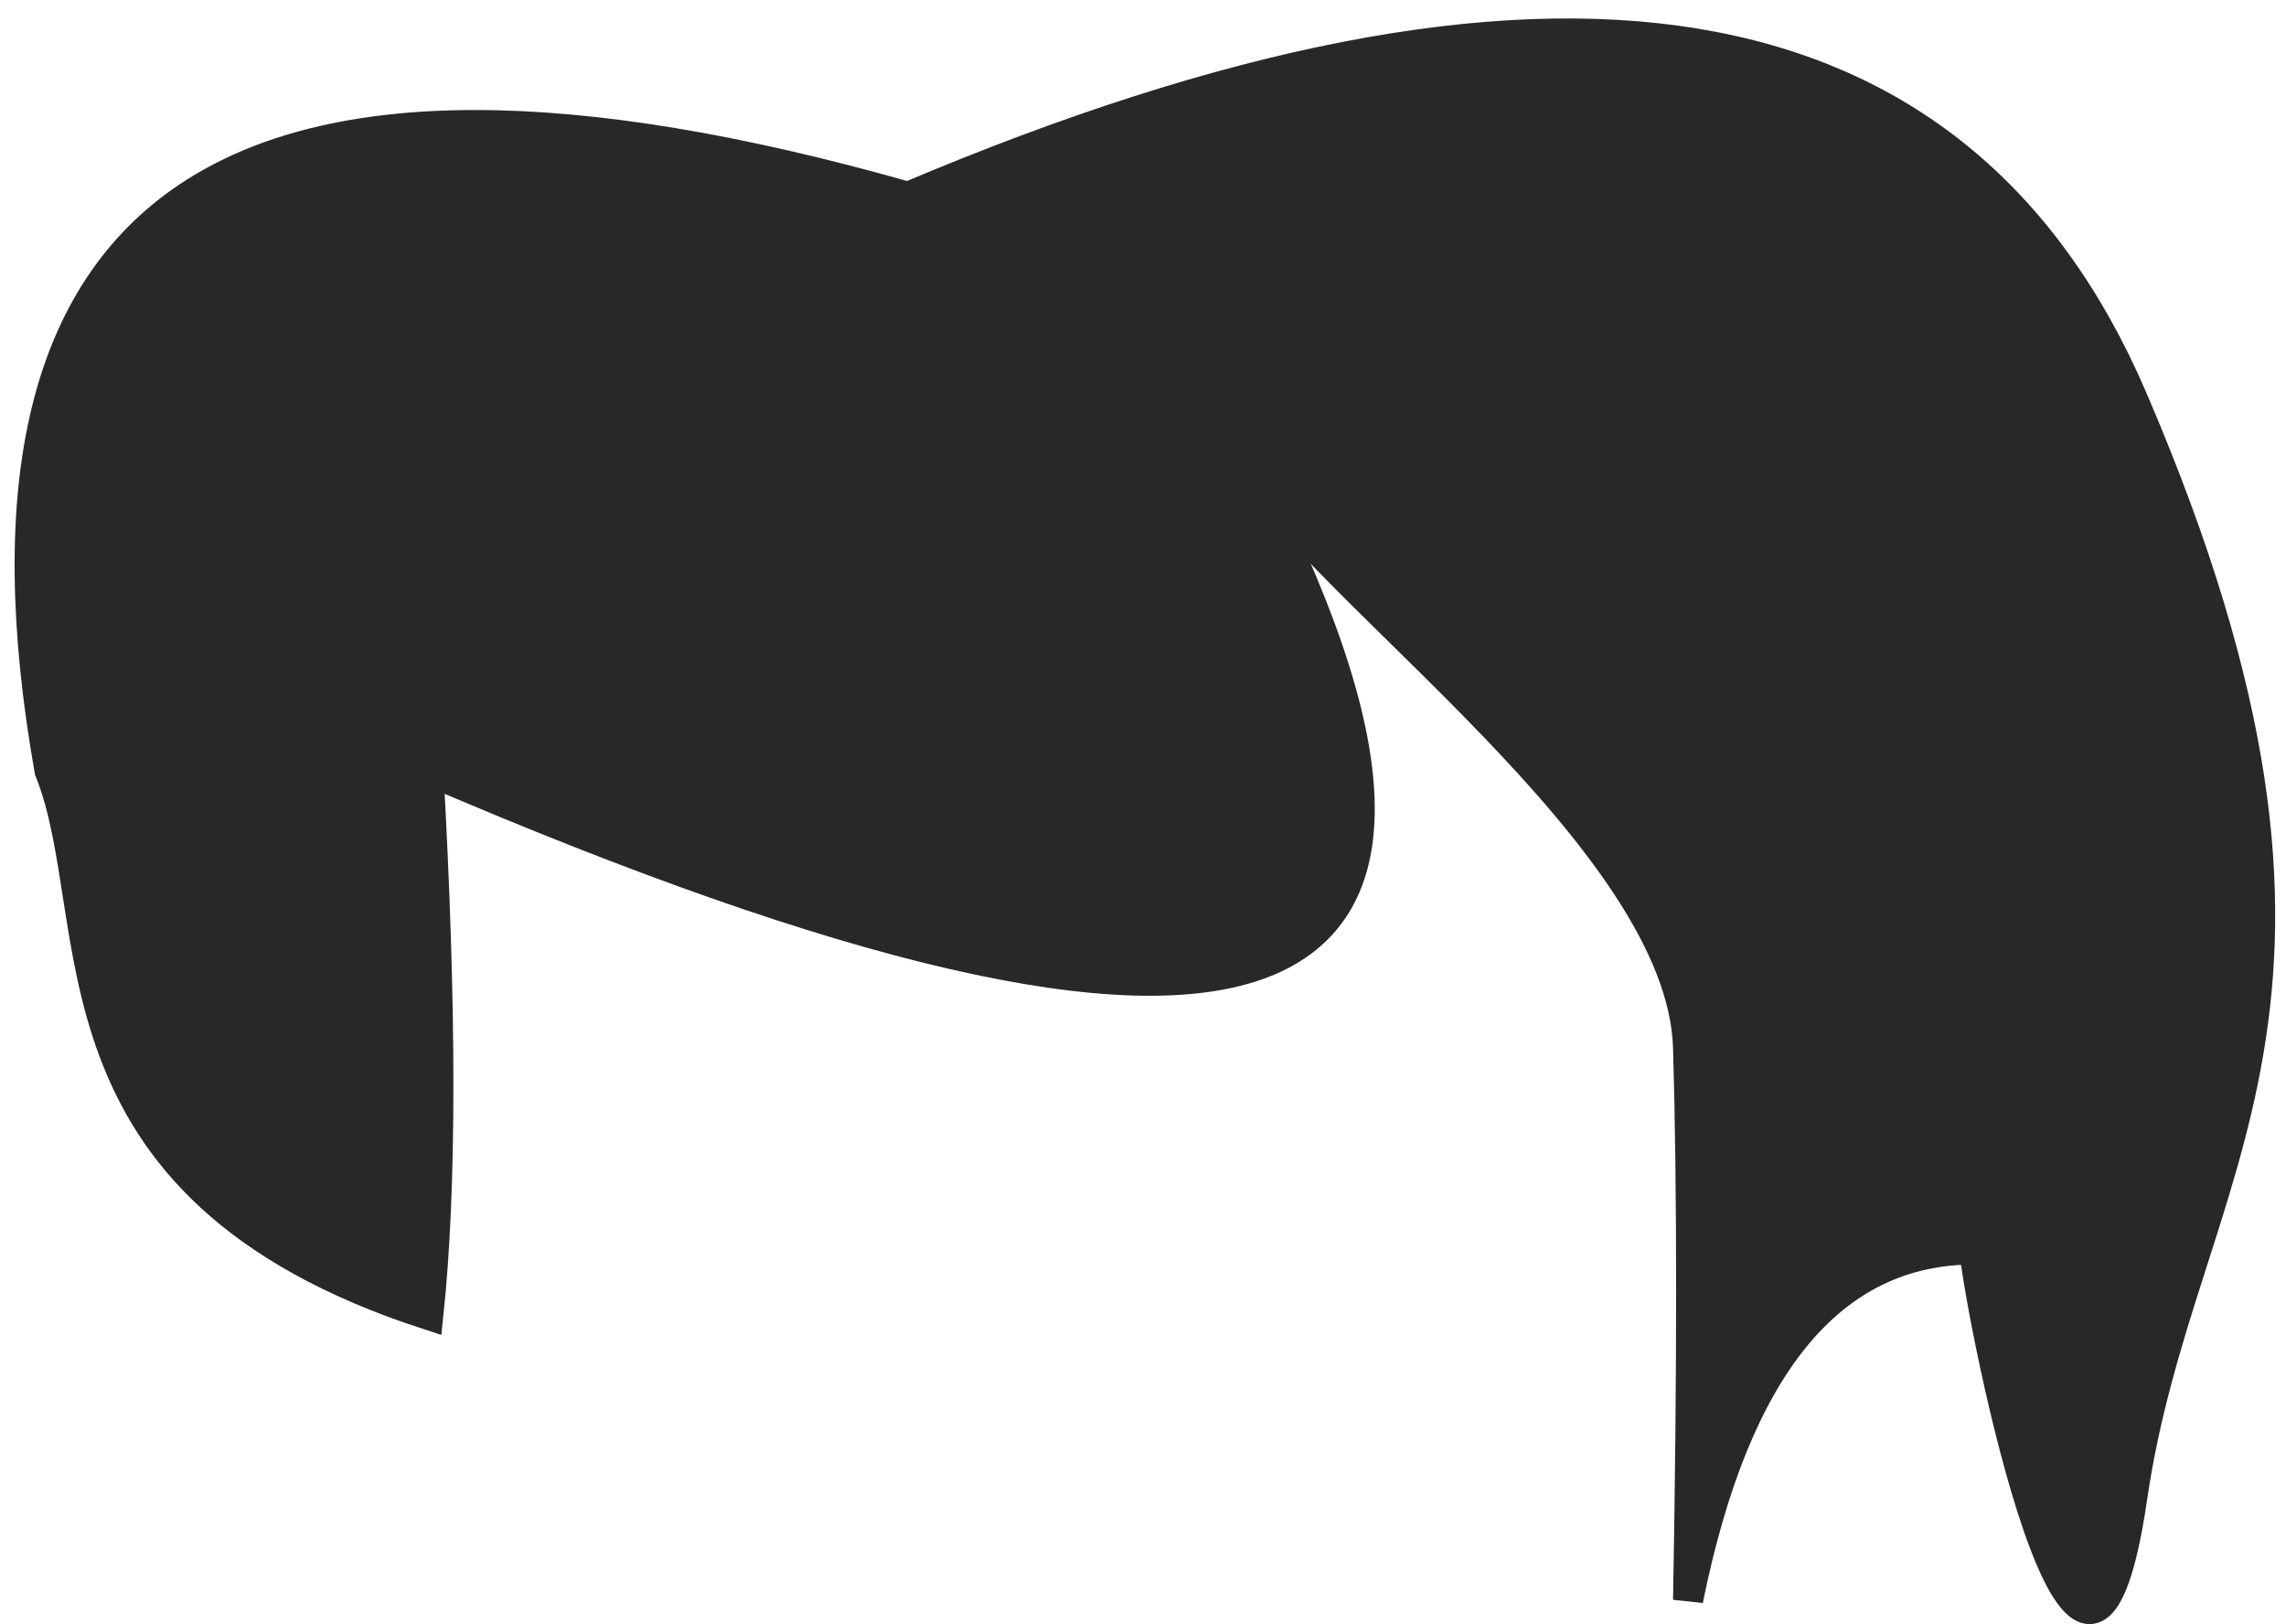 <?xml version="1.0" encoding="UTF-8"?>
<svg width="76px" height="54px" viewBox="0 0 76 54" version="1.1" xmlns="http://www.w3.org/2000/svg" xmlns:xlink="http://www.w3.org/1999/xlink">
    <!-- Generator: Sketch 52.5 (67469) - http://www.bohemiancoding.com/sketch -->
    <title>头发4</title>
    <desc>Created with Sketch.</desc>
    <g id="Page-1" stroke="none" stroke-width="1" fill="none" fill-rule="evenodd">
        <g id="匹配机制4" transform="translate(-1087, -453)" fill="#282828" fill-rule="nonzero" stroke="#282828">
            <g id="分组-copy" transform="translate(1039, 454)">
                <g id="分组-copy-6" transform="translate(29, 0)">
                    <path d="M24.236,48.774 C22.621,37.717 15.537,32.47 24.236,12.235 C30.036,-1.255 43.604,-3.485 64.938,5.545 C87.335,-0.818 96.849,5.539 93.479,24.616 C91.471,29.599 94.017,38.452 80.885,42.714 C80.442,38.549 80.442,32.516 80.885,24.616 C52.964,36.617 43.926,33.163 53.771,14.254 C51.226,18.636 39.207,26.887 39.004,33.833 C38.868,38.464 38.868,44.584 39.004,52.194 C37.438,44.424 34.266,40.539 29.488,40.539 C29.259,42.948 25.852,59.831 24.236,48.774 Z" id="头发4" transform="translate(57.063, 26.304) scale(-1, 1) translate(-57.063, -26.304) "></path>
                </g>
            </g>
        </g>
    </g>
</svg>